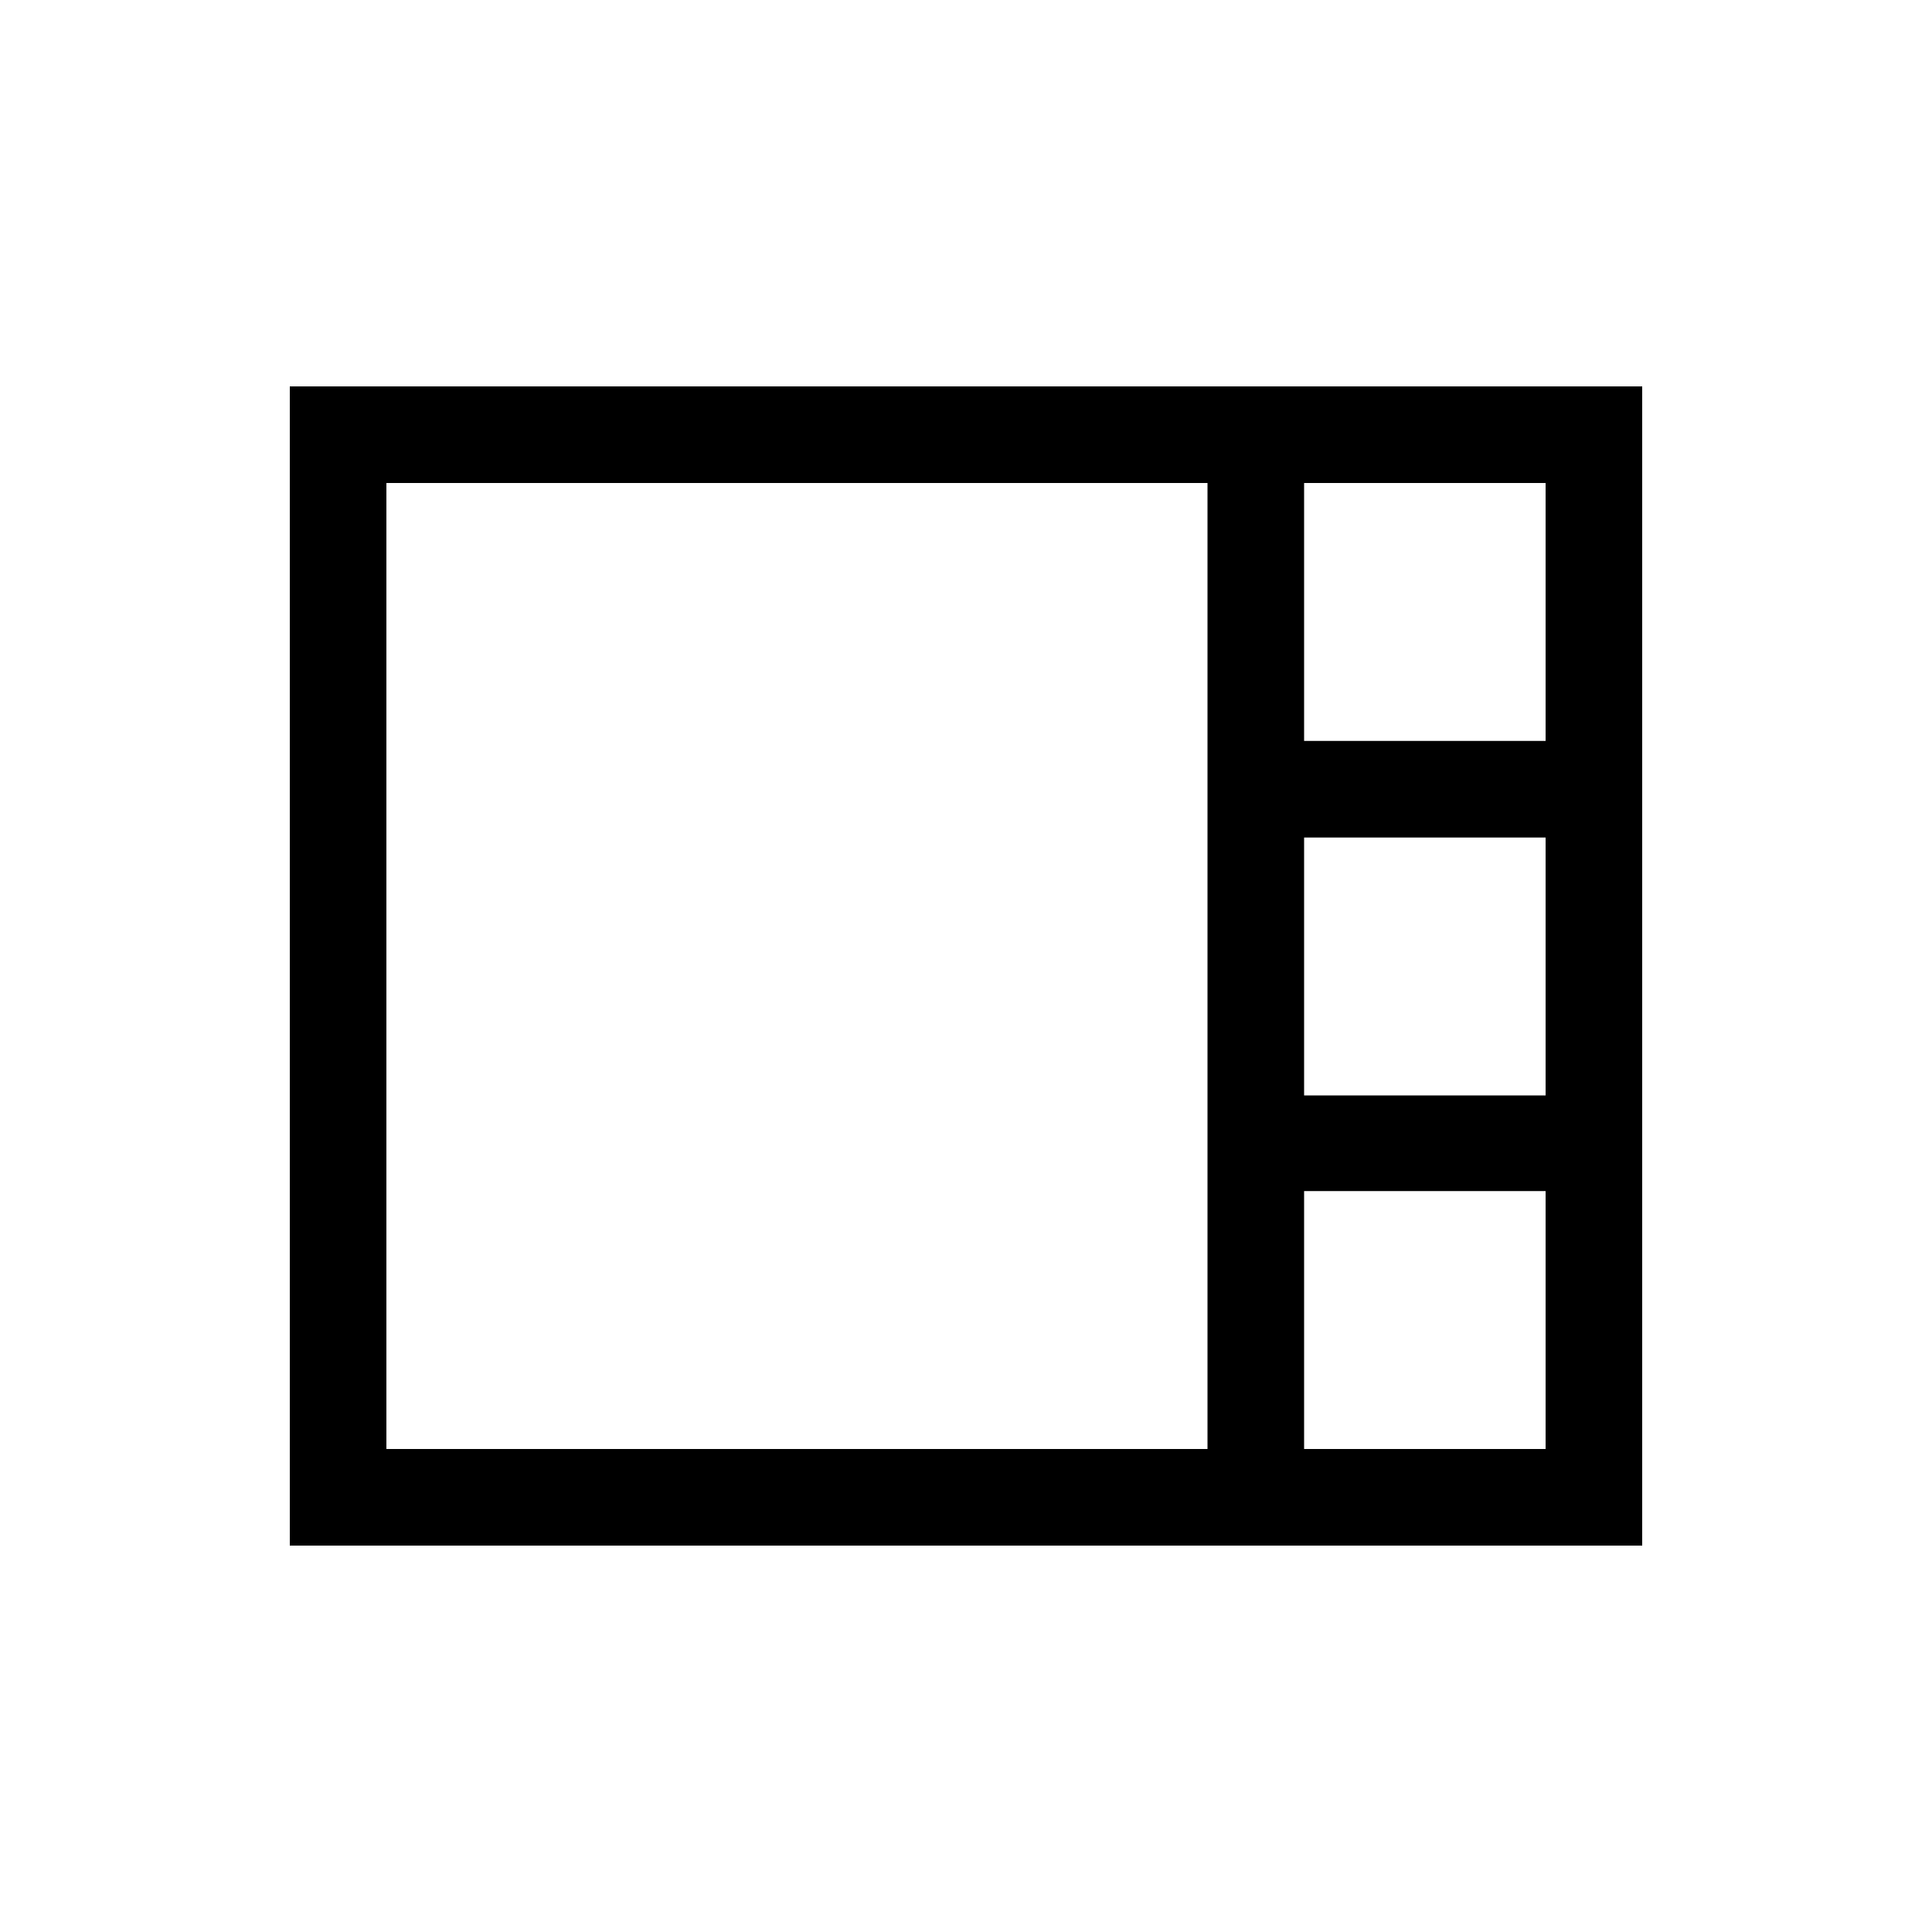 <svg viewBox="0 0 20 20" xmlns="http://www.w3.org/2000/svg"><path fill="none" d="M0 0h20v20H0Z"/><path d="M3 4v12h14V4H3Zm13 3.67h-2.5V5H16v2.67Zm-2.5 1H16v2.67h-2.5V8.67ZM4 5h8.5v10H4V5Zm9.5 10v-2.67H16V15h-2.5Z"/></svg>
